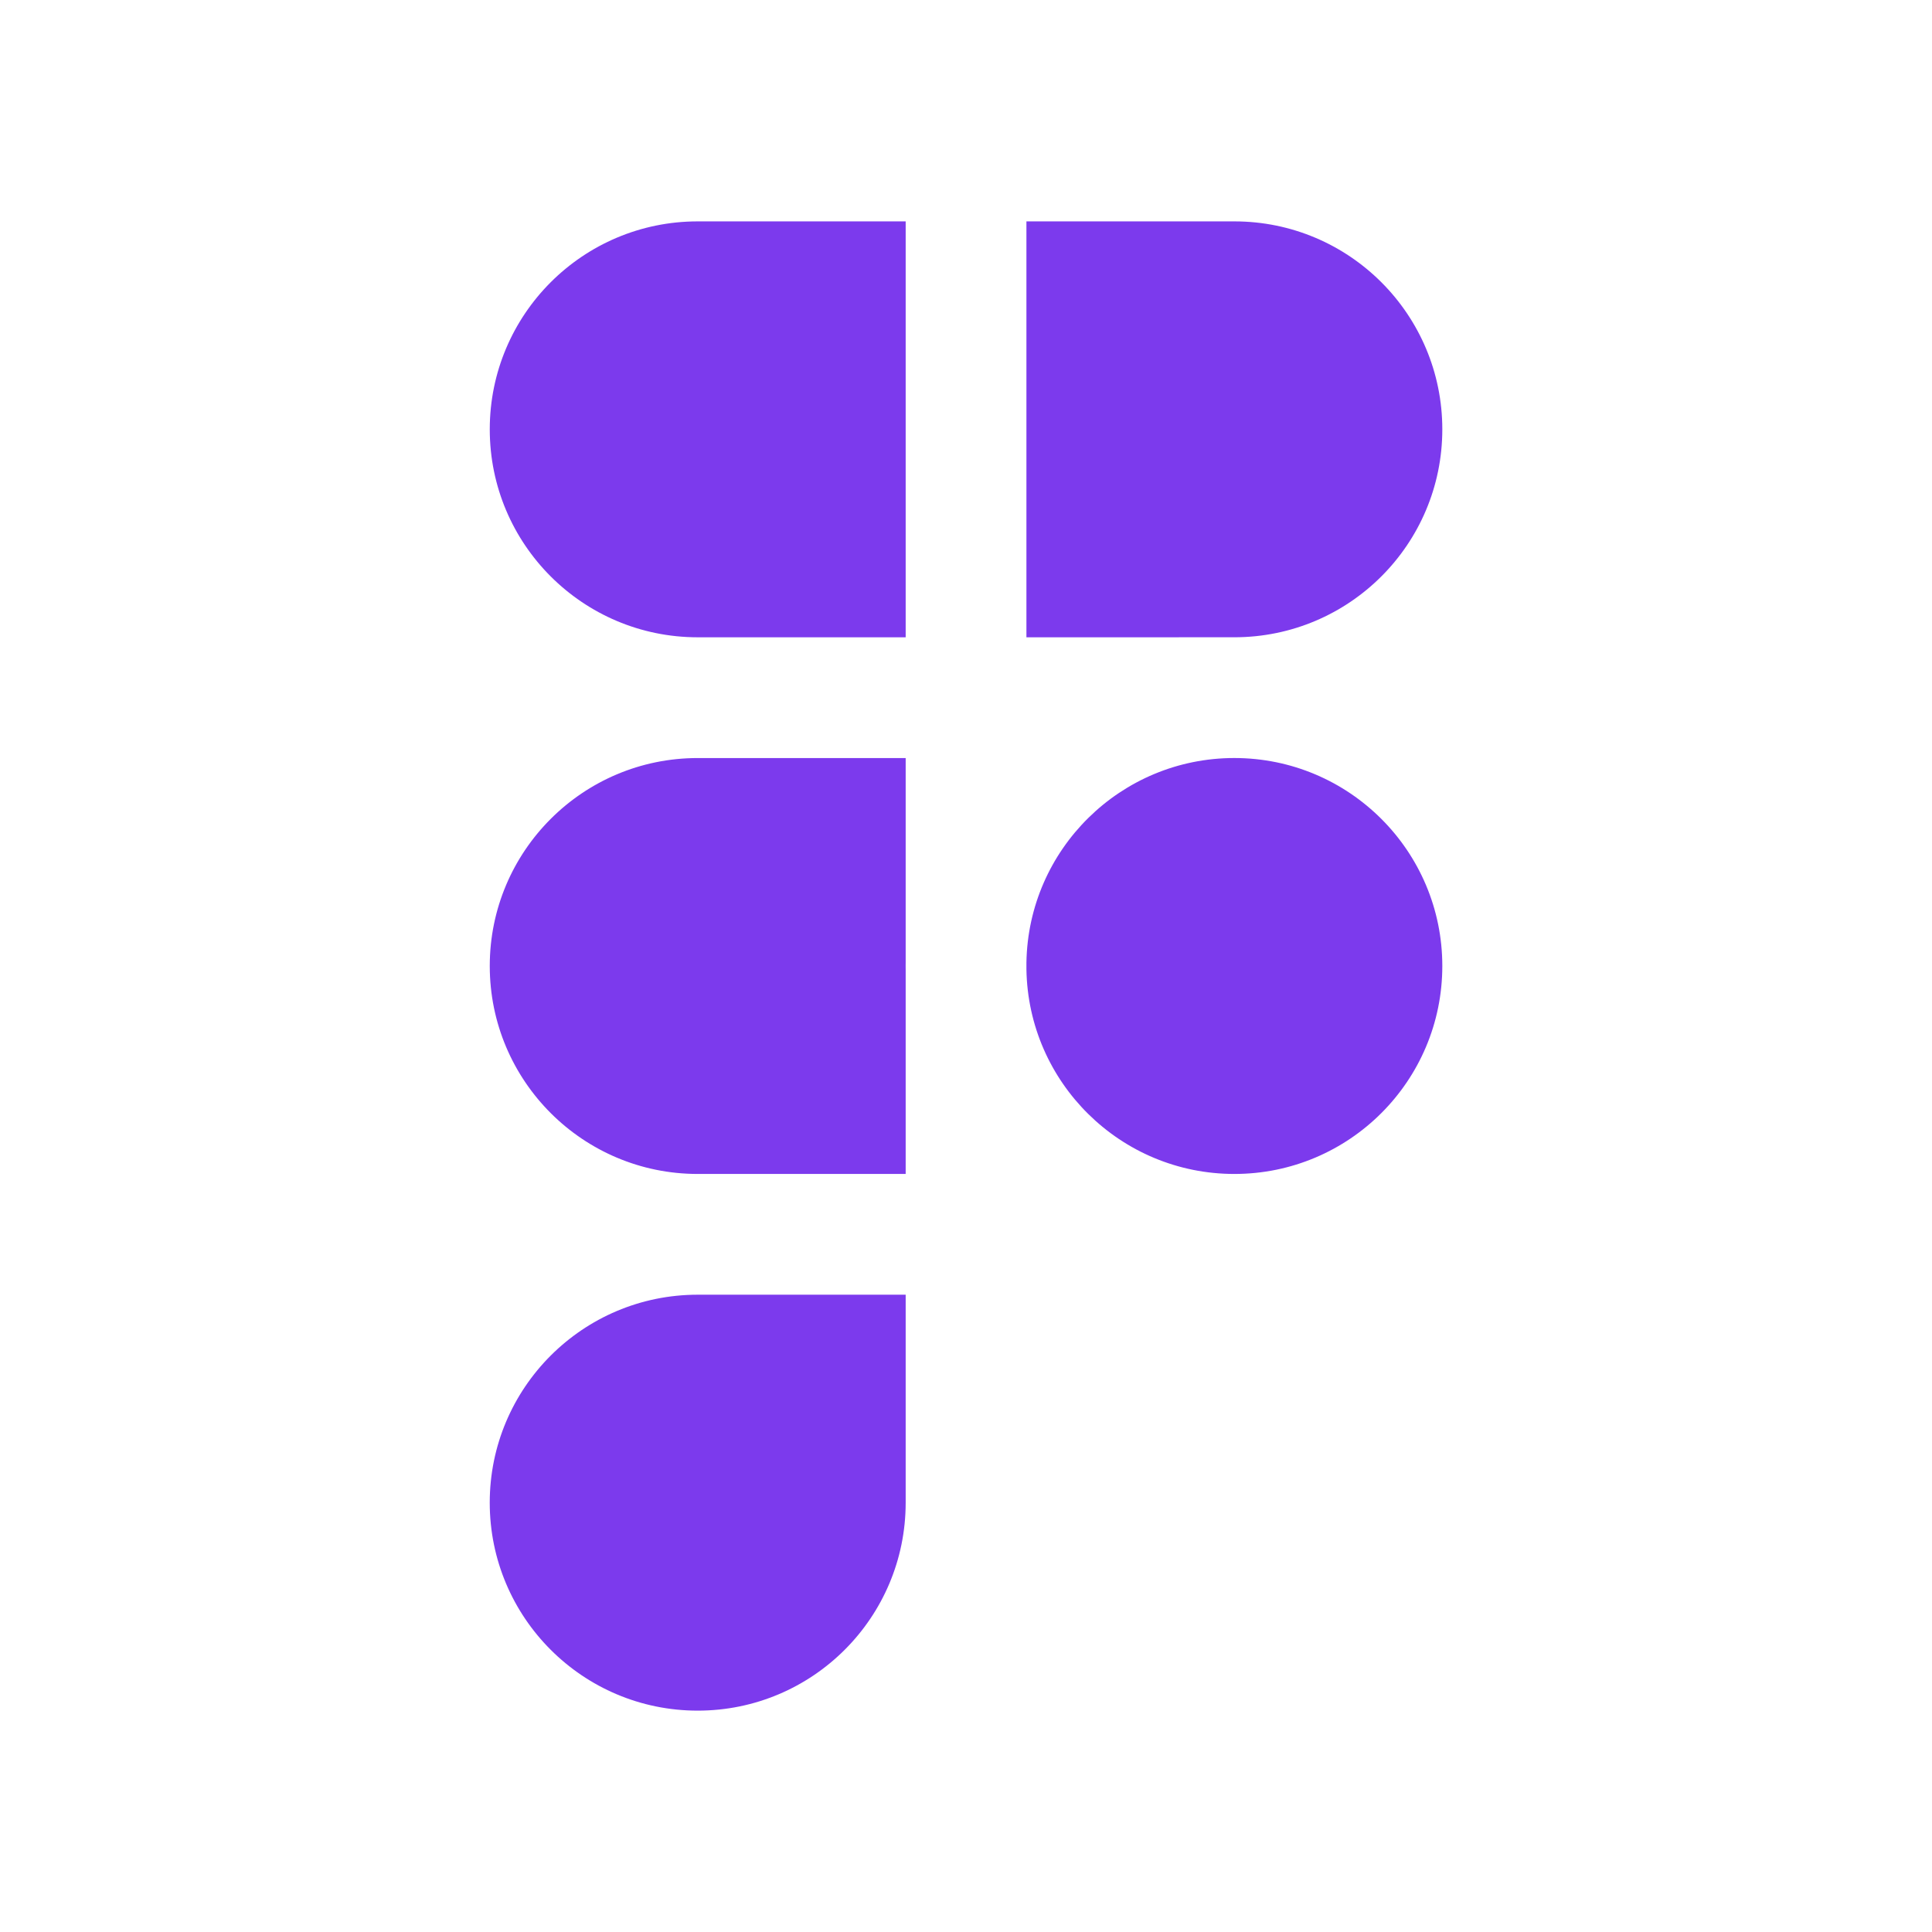 <svg width="80" height="80" viewBox="0 0 80 80" fill="none" xmlns="http://www.w3.org/2000/svg">
<path fill-rule="evenodd" clip-rule="evenodd" d="M28.891 31.389C24.135 31.389 20.28 35.244 20.28 39.999C20.28 44.755 24.135 48.611 28.891 48.611H37.502V40.173C37.501 40.115 37.501 40.057 37.501 39.999C37.501 39.942 37.501 39.884 37.502 39.826V31.389H28.891ZM37.502 26.389H28.891C24.135 26.389 20.28 22.534 20.28 17.778C20.28 13.022 24.135 9.167 28.891 9.167H37.502V26.389ZM42.502 9.167V26.389L51.111 26.388C55.867 26.388 59.723 22.534 59.723 17.778C59.723 13.022 55.868 9.167 51.112 9.167H42.502ZM51.111 31.388C46.402 31.389 42.576 35.17 42.502 39.861V40.137C42.576 44.83 46.402 48.611 51.112 48.611C55.868 48.611 59.723 44.755 59.723 39.999C59.723 35.244 55.867 31.389 51.111 31.388ZM28.891 53.611C24.135 53.611 20.279 57.467 20.279 62.223C20.279 66.979 24.135 70.834 28.89 70.834C33.646 70.834 37.502 66.979 37.502 62.223L37.502 53.611H28.891Z" fill="#7C3AED"/>
</svg>
